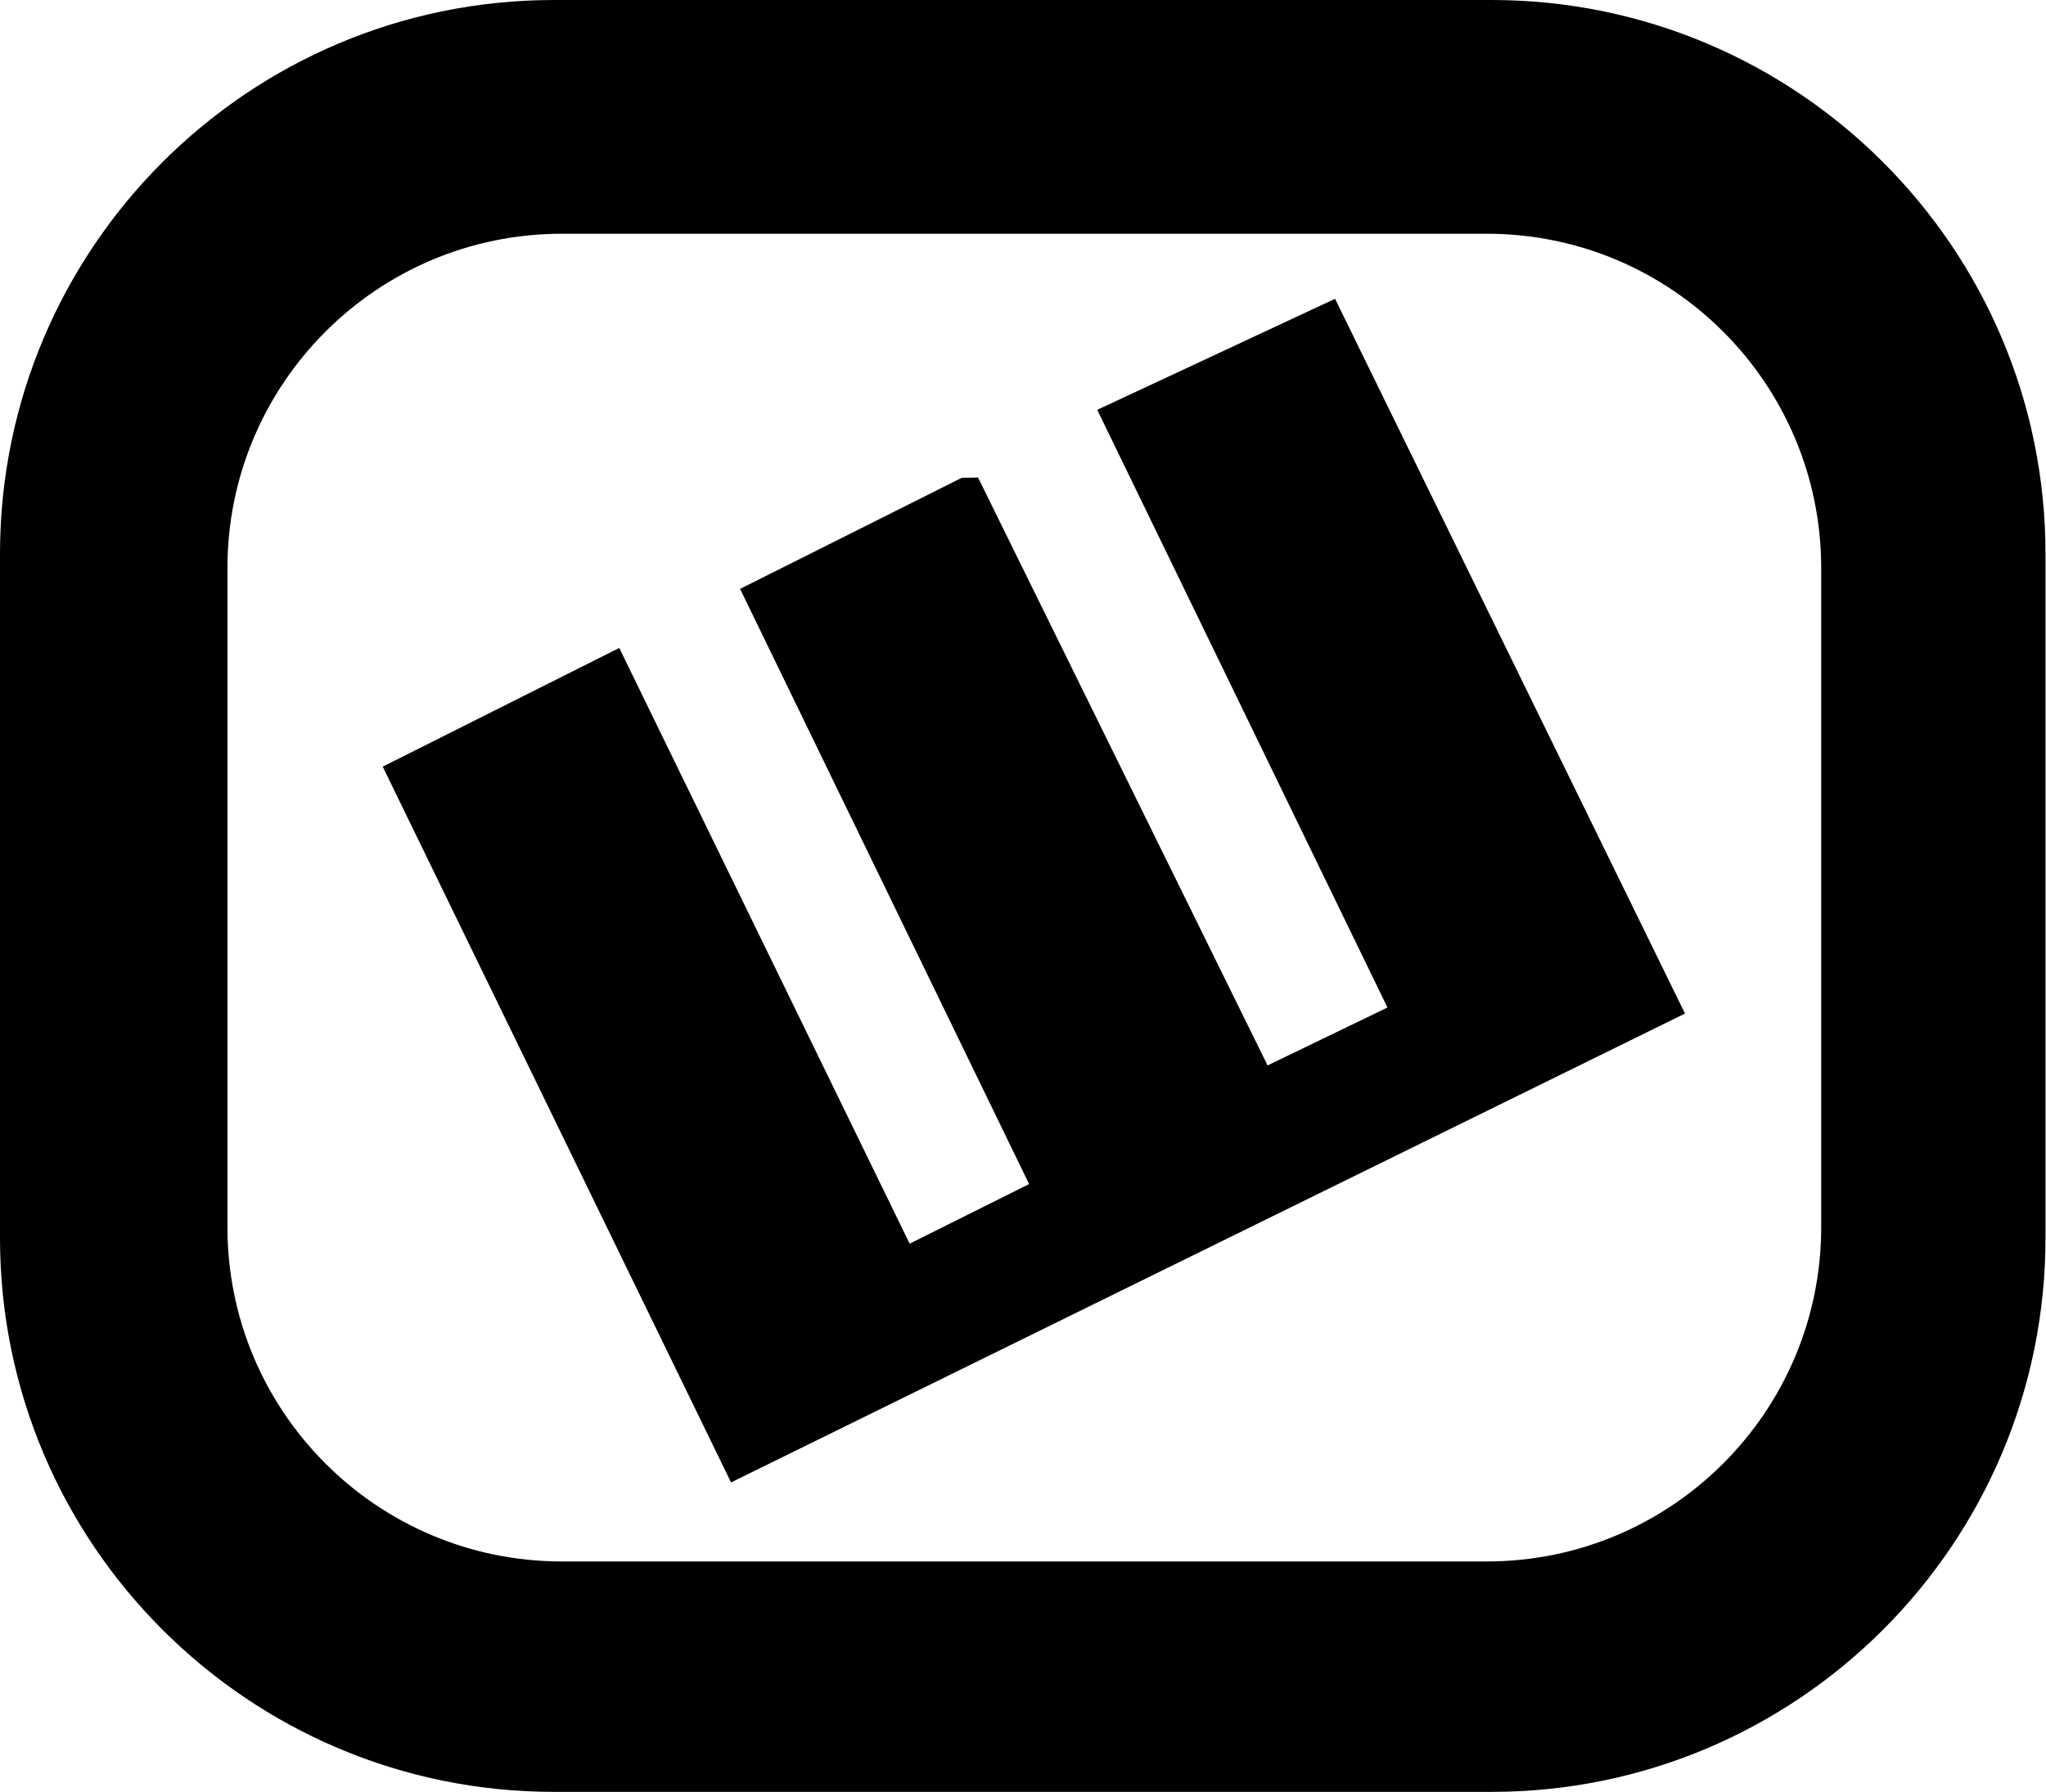 <?xml version="1.0" encoding="utf-8"?>
<svg viewBox="0.665 -0.541 1001.084 876.891" clip-rule="evenodd" fill-rule="evenodd" stroke-linejoin="round" stroke-miterlimit="1.414" xmlns="http://www.w3.org/2000/svg">
  <path d="m187.932 374.623 115.731-58.074 142.089 291.524 58.448-29.167-141.423-291.26 108.451-54.36 7.985-.134 141.667 287.693 58.656-28.337-142.002-292.491 116.361-54.331 171.225 349.771-466.761 229.457z" style=""/>
  <g fill="#367da9">
    <path d="m730.449-.541c149.601.002 271.055 121.458 271.055 271.056v334.78c0 149.599-121.456 271.055-271.055 271.055h-458.729c-149.599 0-271.055-121.456-271.055-271.055v-334.78c0-149.598 121.454-271.054 271.055-271.056zm-2.288 114.388h-452.616c-90.293.002-163.596 73.306-163.596 163.596v322.544c0 90.291 73.305 163.596 163.596 163.596h452.616c90.291 0 163.596-73.305 163.596-163.596v-322.544c0-90.29-73.303-163.594-163.596-163.596z" style="fill: rgb(0, 0, 0);"/>
  </g>
</svg>